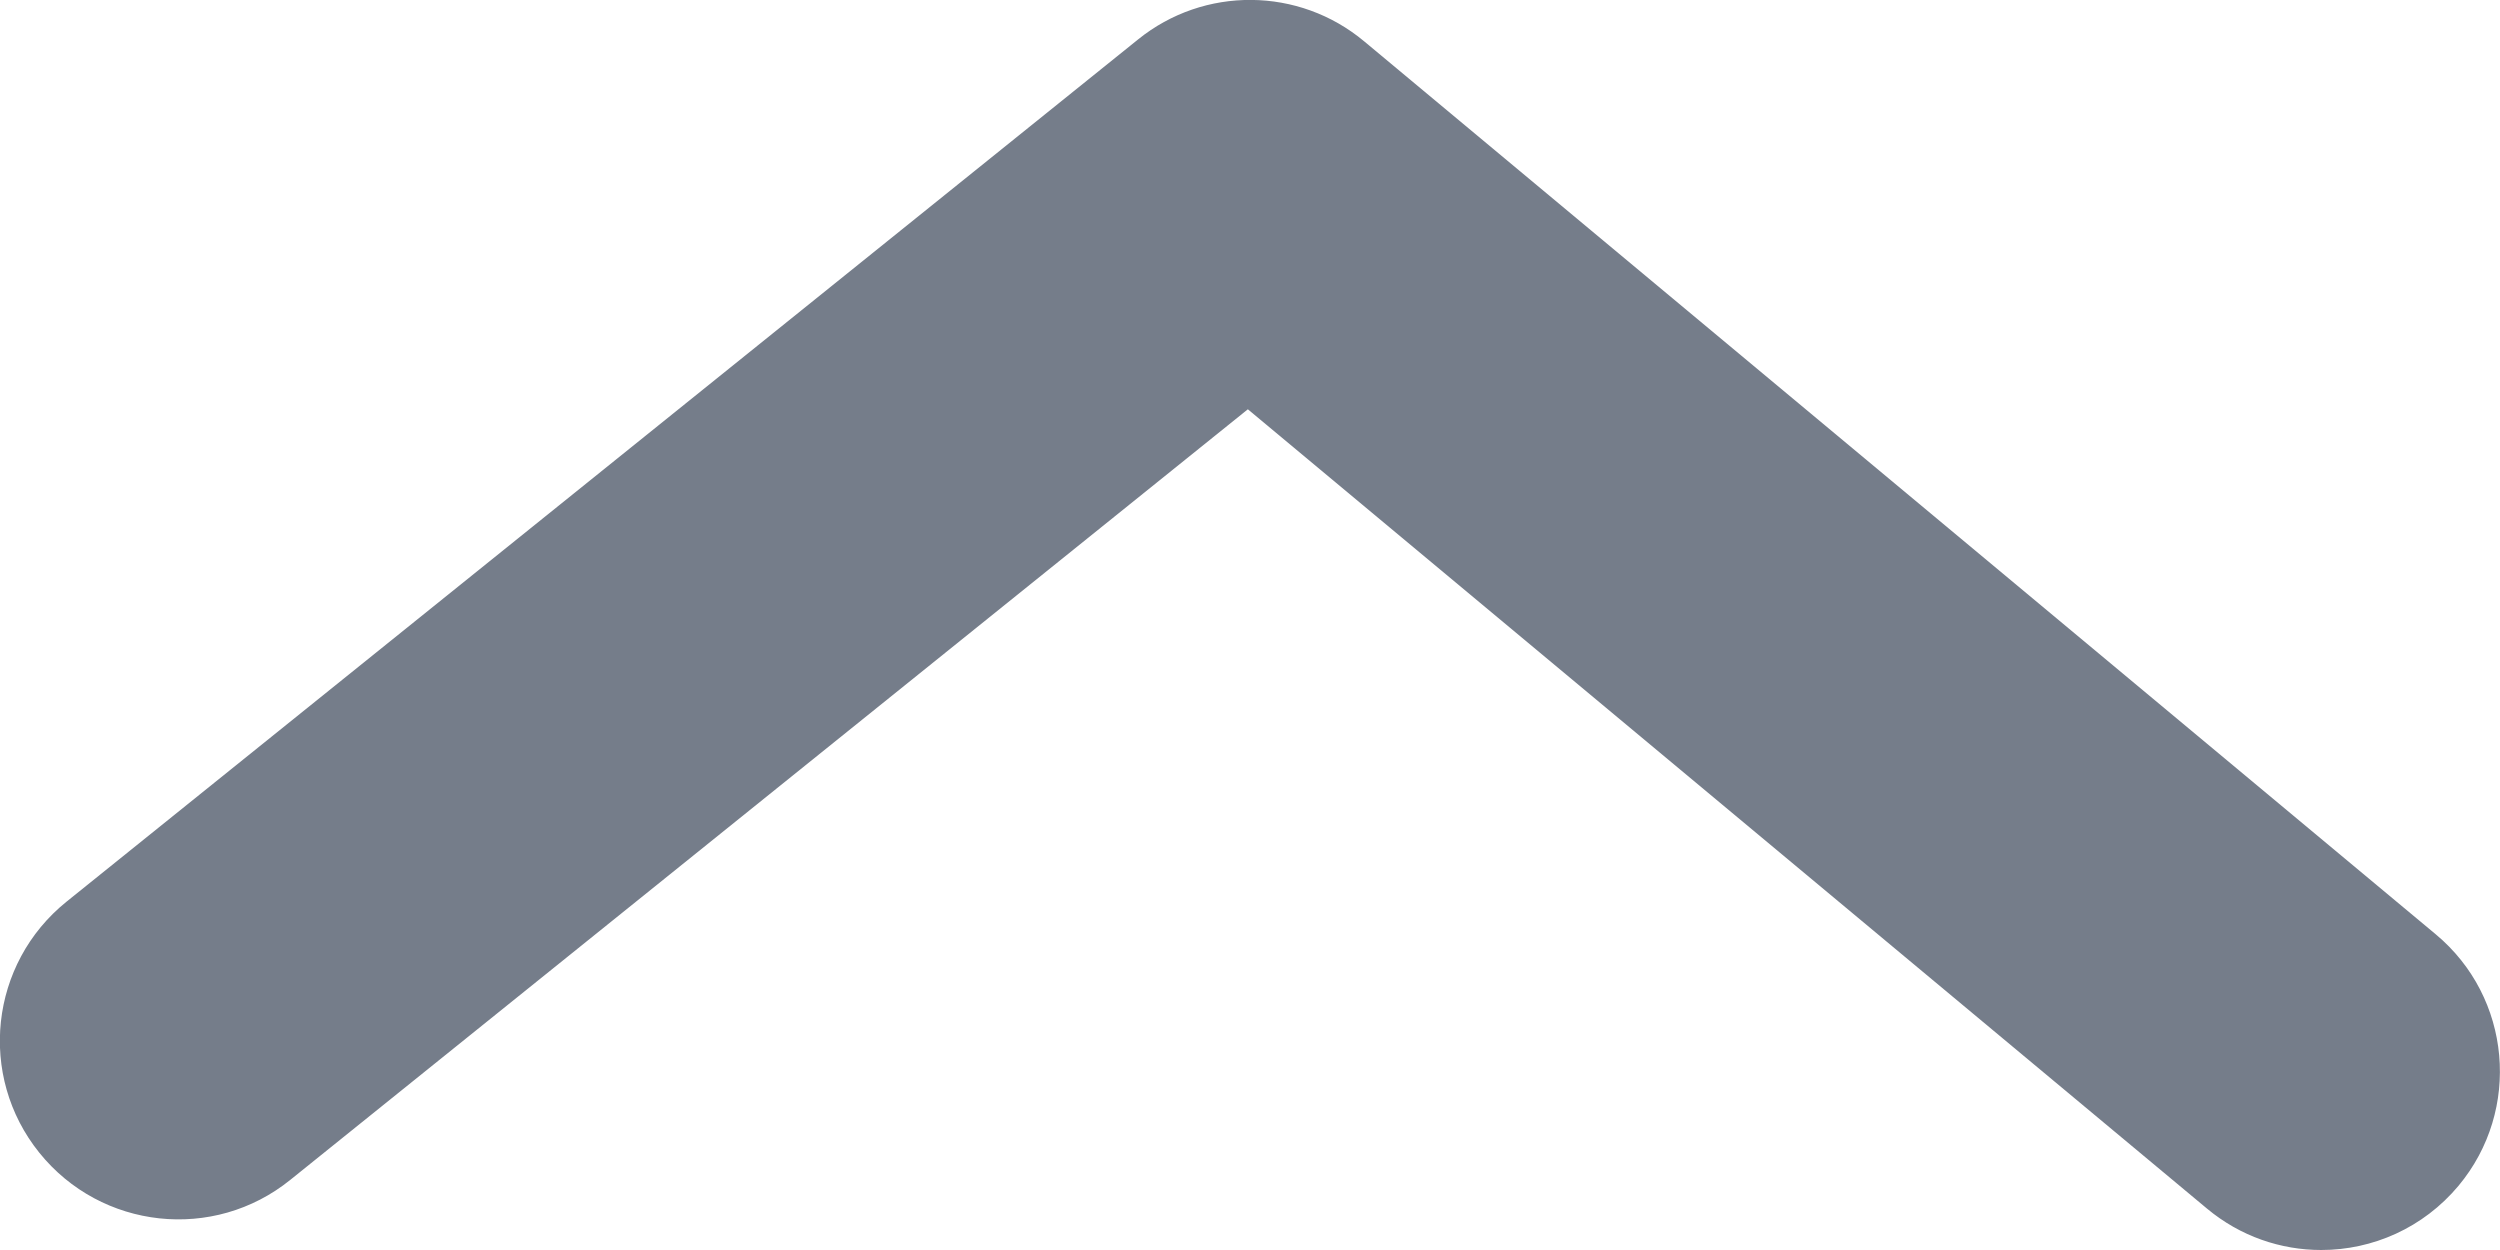 <svg width="14" height="7" viewBox="0 0 14 7" fill="none" xmlns="http://www.w3.org/2000/svg">
<path fill-rule="evenodd" clip-rule="evenodd" d="M12.999 7C12.773 7 12.546 6.924 12.359 6.768L6.988 2.292L1.626 6.607C1.197 6.954 0.567 6.886 0.22 6.455C-0.126 6.025 -0.058 5.396 0.373 5.049L6.373 0.221C6.743 -0.078 7.274 -0.074 7.64 0.232L13.64 5.232C14.064 5.585 14.121 6.216 13.768 6.64C13.57 6.877 13.286 7 12.999 7Z" fill="#757D8A"/>
</svg>

